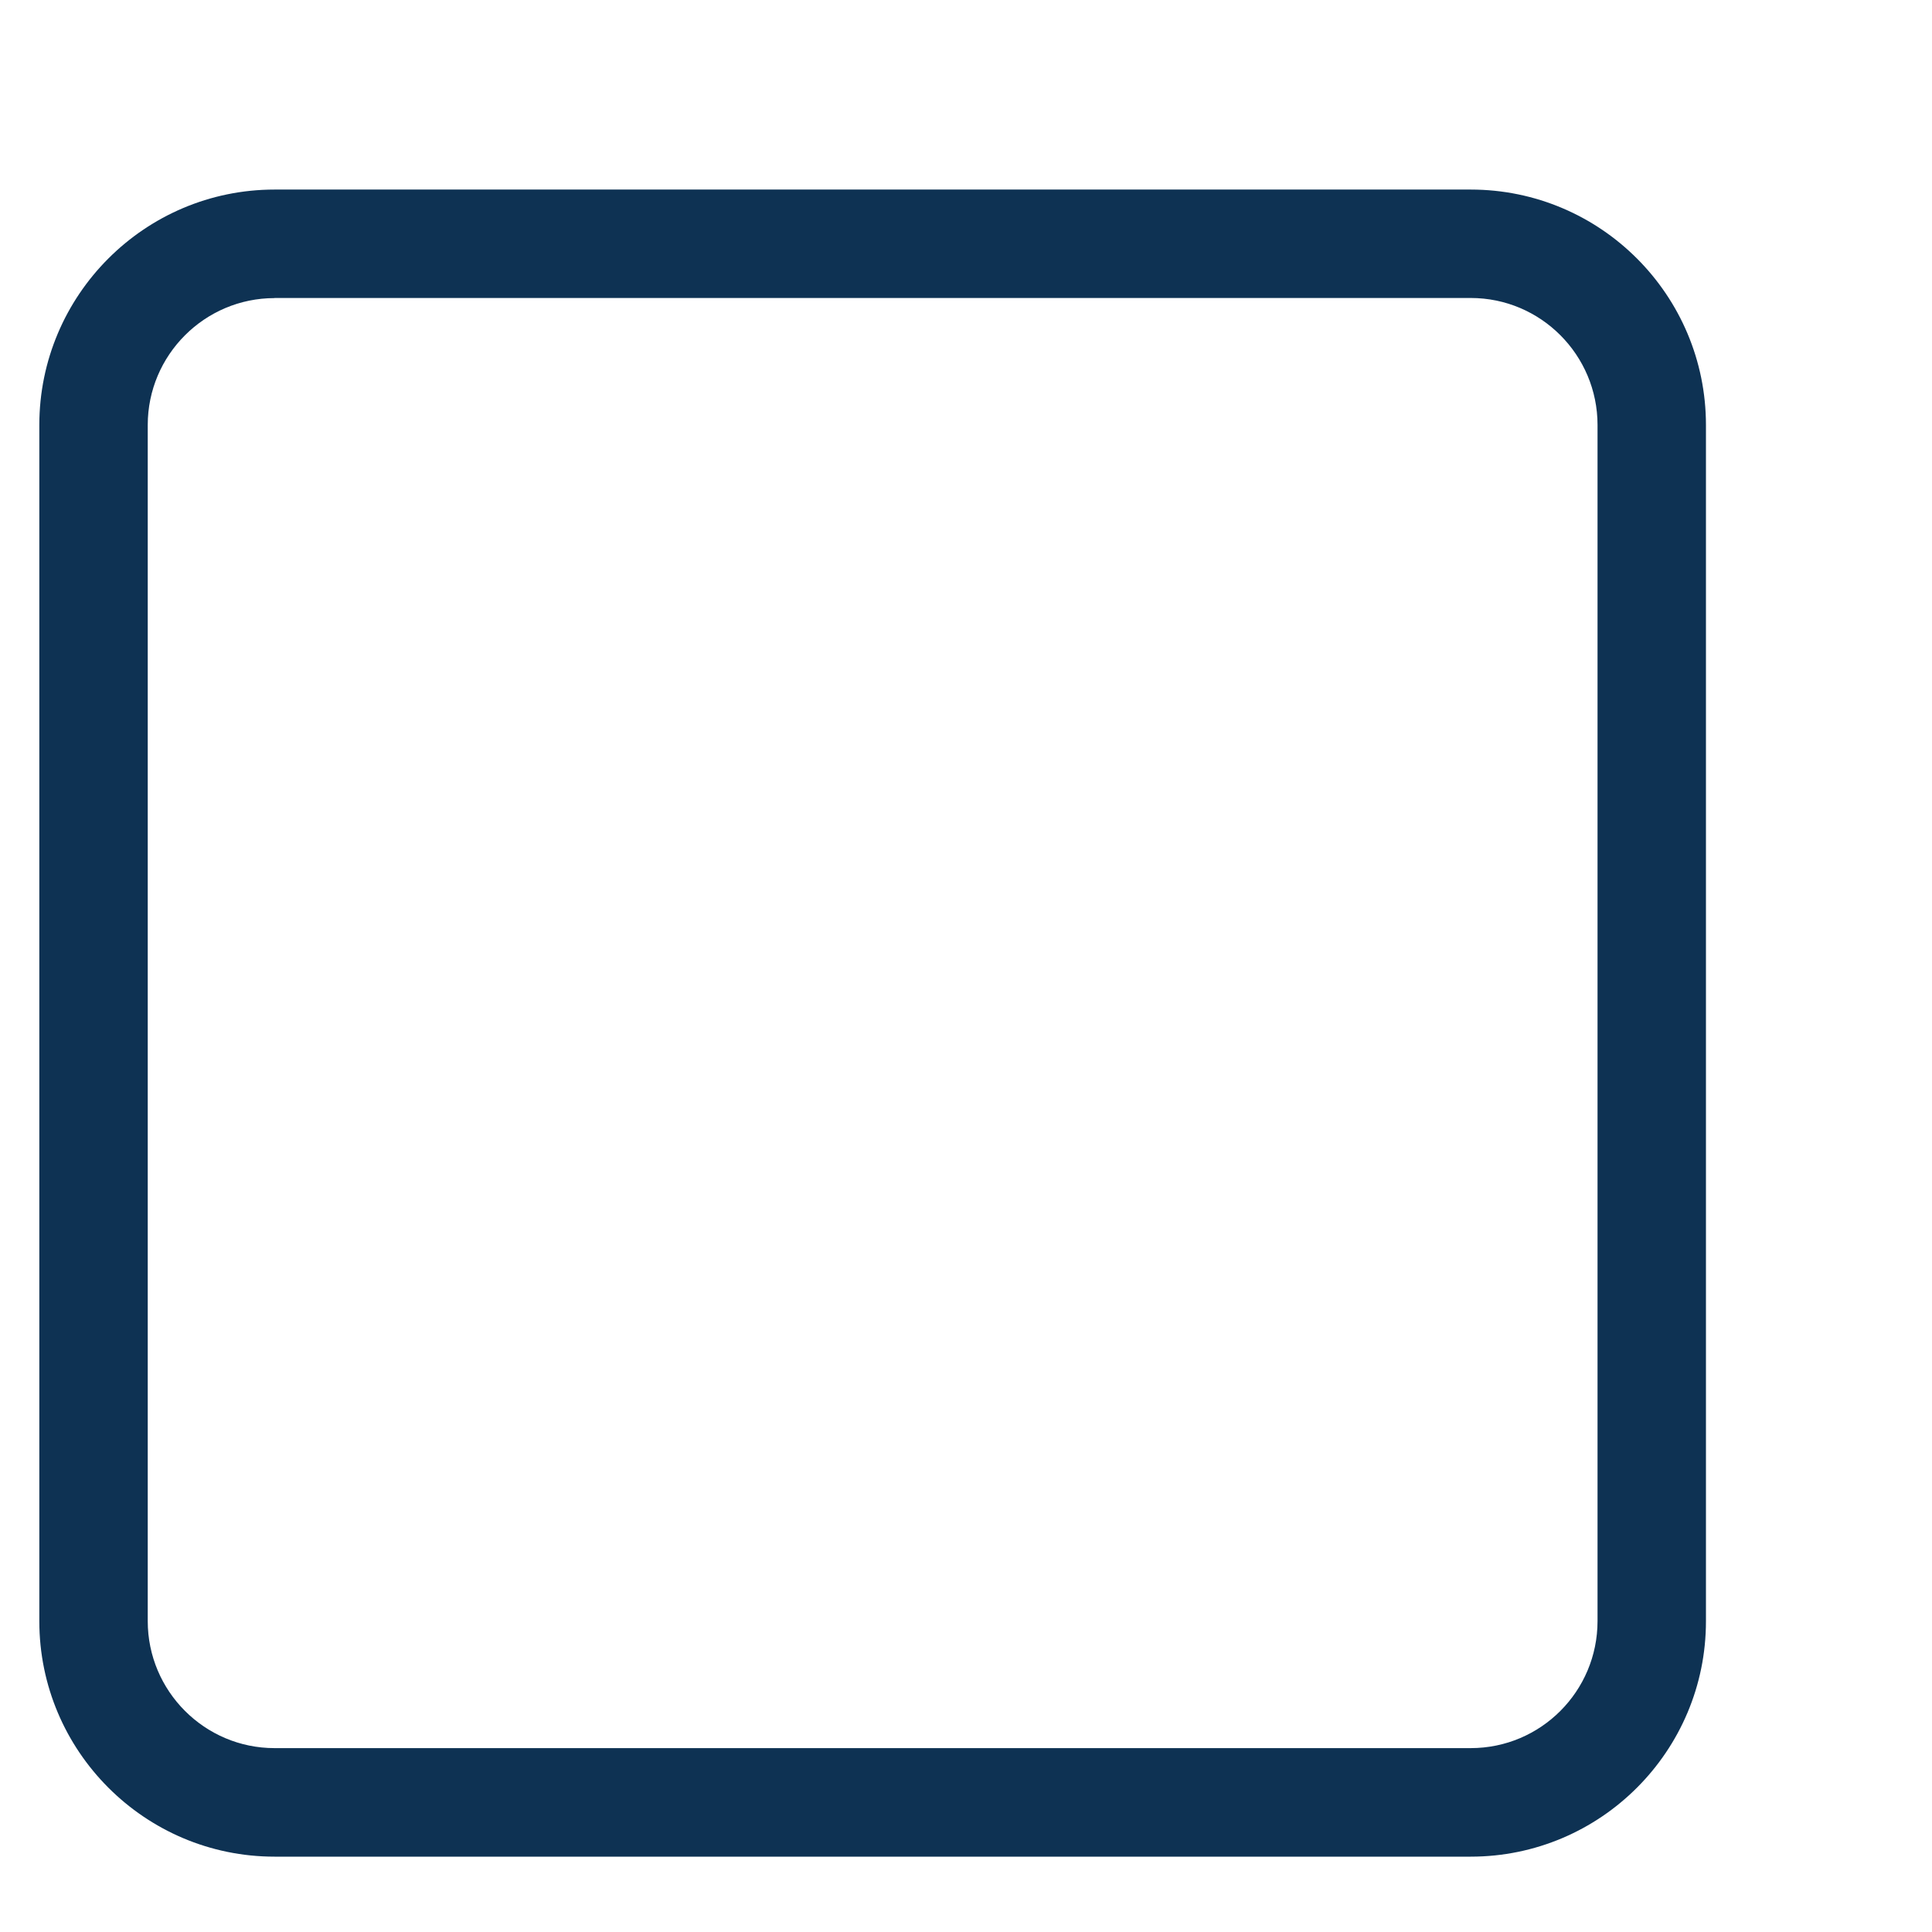 <?xml version="1.0" encoding="utf-8"?>
<!-- Generator: Adobe Illustrator 16.0.0, SVG Export Plug-In . SVG Version: 6.00 Build 0)  -->
<!DOCTYPE svg PUBLIC "-//W3C//DTD SVG 1.1//EN" "http://www.w3.org/Graphics/SVG/1.1/DTD/svg11.dtd">
<svg version="1.1" id="Layer_1" xmlns="http://www.w3.org/2000/svg" xmlns:xlink="http://www.w3.org/1999/xlink" x="0px" y="0px"
	 width="17px" height="17px" viewBox="0 0 17 17" enable-background="new 0 0 17 17" xml:space="preserve">
<path fill="#0E3253" d="M12.941,16.337H2.416c-1.142,0-2.07-0.93-2.07-2.072V3.74c0-1.143,0.928-2.072,2.07-2.072h10.525
	c1.143,0,2.07,0.929,2.07,2.072v10.524C15.012,15.407,14.084,16.337,12.941,16.337z M2.416,2.623C1.801,2.623,1.3,3.124,1.3,3.74
	v10.524c0,0.617,0.501,1.118,1.116,1.118h10.525c0.617,0,1.116-0.501,1.116-1.118V3.74c0-0.616-0.499-1.118-1.116-1.118H2.416z"/>
</svg>
